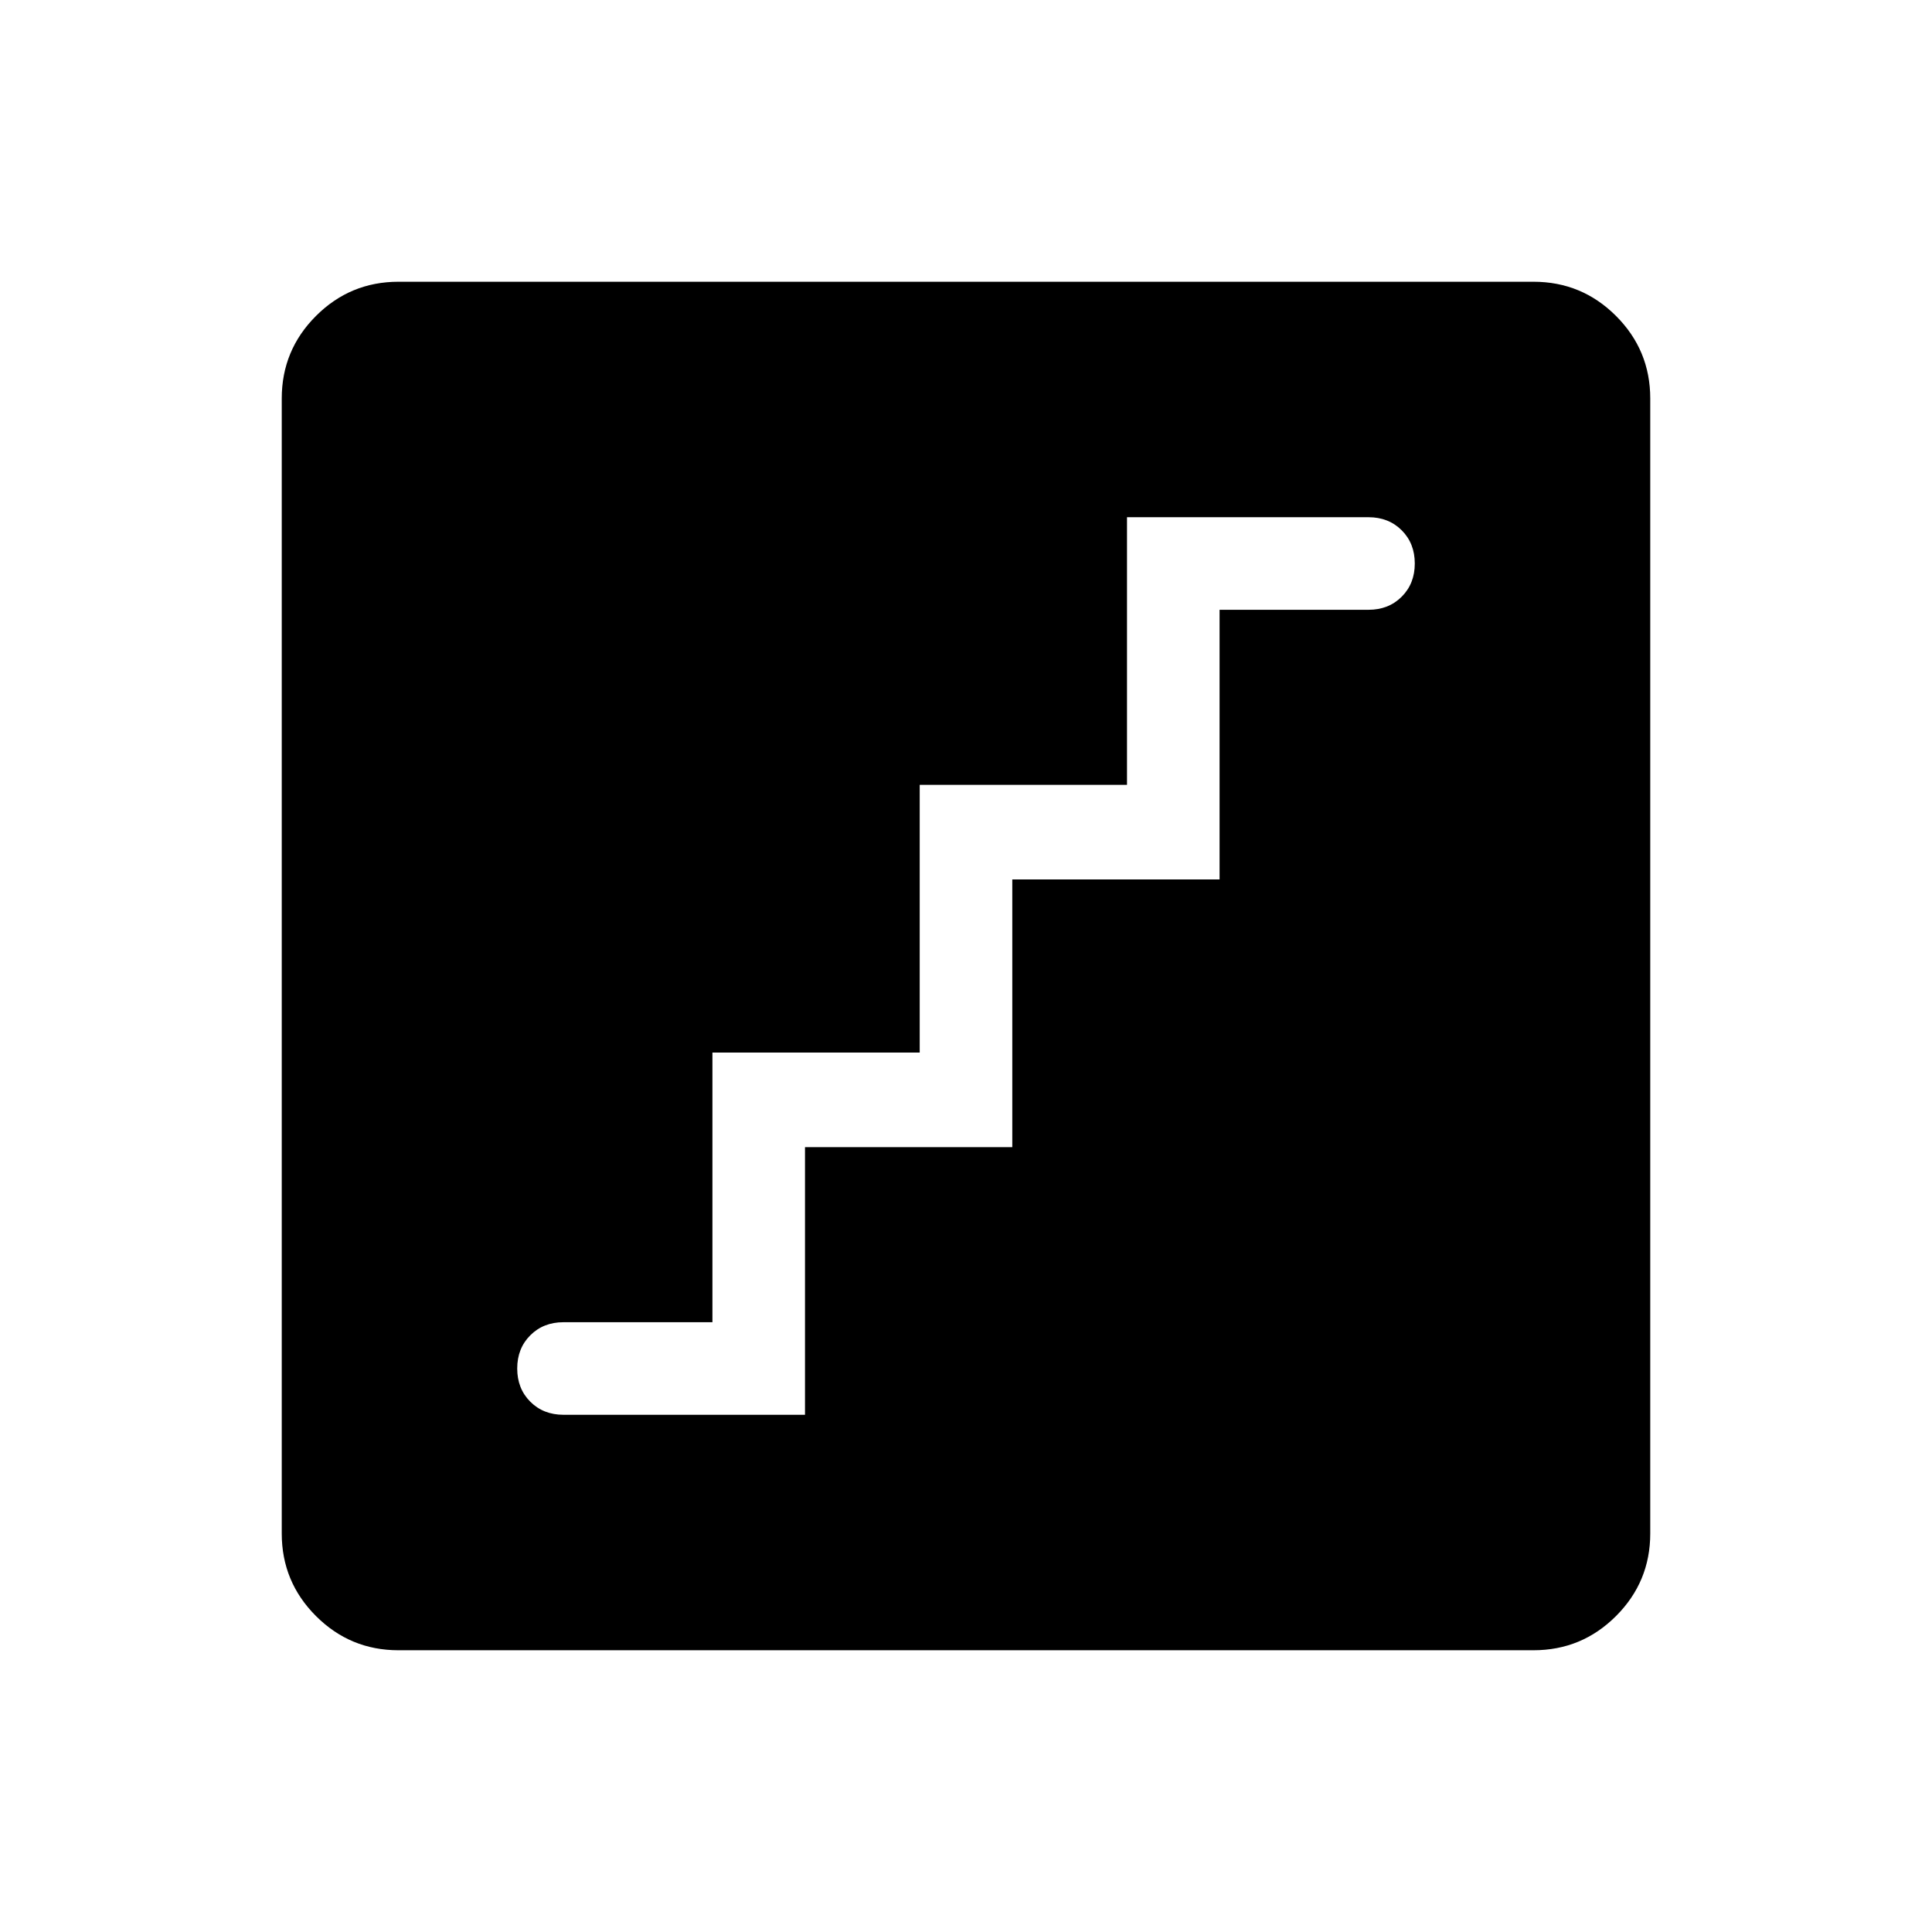 <svg xmlns="http://www.w3.org/2000/svg" width="48" height="48"><path d="M14 35.15h6V28.5h5.15v-6.65h5.15v-6.7H34q.5 0 .825-.325.325-.325.325-.825 0-.5-.325-.825-.325-.325-.825-.325h-6v6.65h-5.15v6.65H17.7v6.7H14q-.5 0-.825.325-.325.325-.325.825 0 .5.325.825.325.325.825.325zM9.9 41q-1.2 0-2.05-.85Q7 39.3 7 38.1V9.9q0-1.2.85-2.05Q8.7 7 9.9 7h28.2q1.2 0 2.05.85.85.85.85 2.05v28.2q0 1.2-.85 2.05-.85.85-2.05.85z"/></svg>